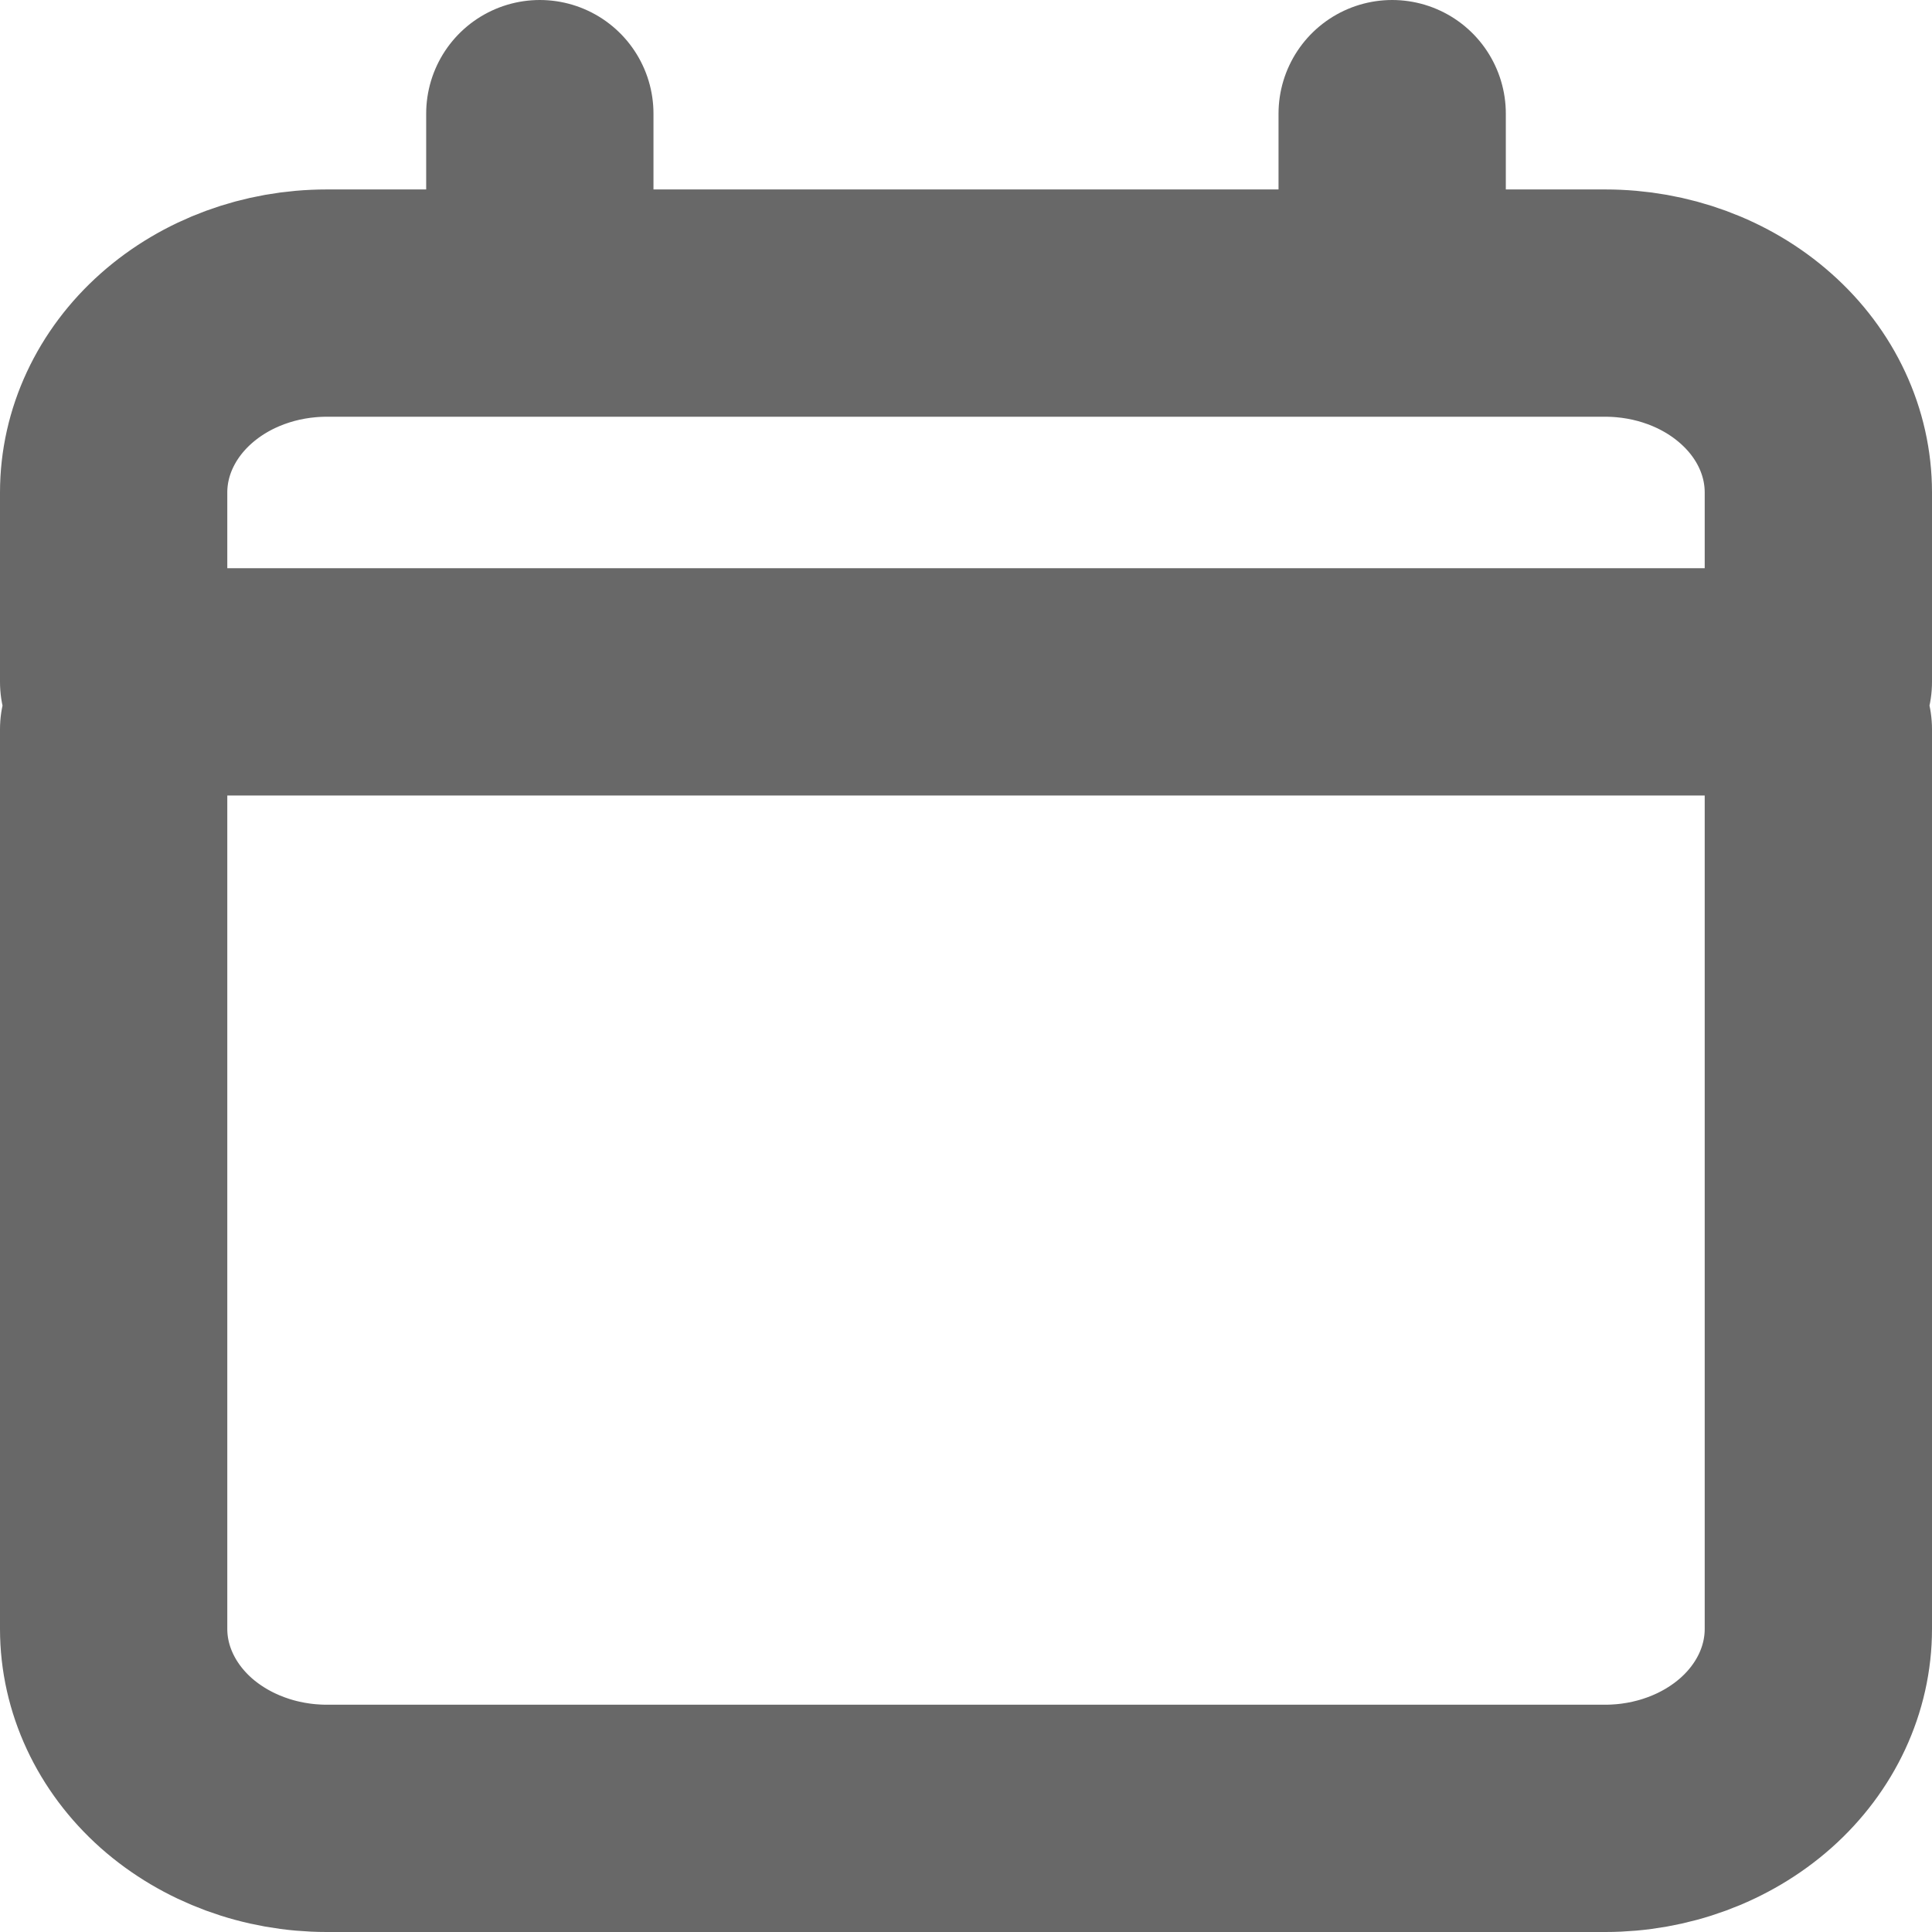 <svg width="17" height="17" viewBox="0 0 17 17" fill="none" xmlns="http://www.w3.org/2000/svg">
<path d="M12.25 2.667H14.125C14.622 2.667 15.099 2.842 15.451 3.155C15.803 3.467 16 3.891 16 4.333V6H1V4.333C1 3.891 1.198 3.467 1.549 3.155C1.901 2.842 2.378 2.667 2.875 2.667H4.75M12.25 2.667V1M12.25 2.667H4.75M4.75 2.667V1M1 6.417V14.333C1 14.775 1.198 15.199 1.549 15.512C1.901 15.824 2.378 16 2.875 16H14.125C14.622 16 15.099 15.824 15.451 15.512C15.803 15.199 16 14.775 16 14.333V6.417" stroke="#686868" stroke-width="2" stroke-linecap="round" stroke-linejoin="round"/>
</svg>
